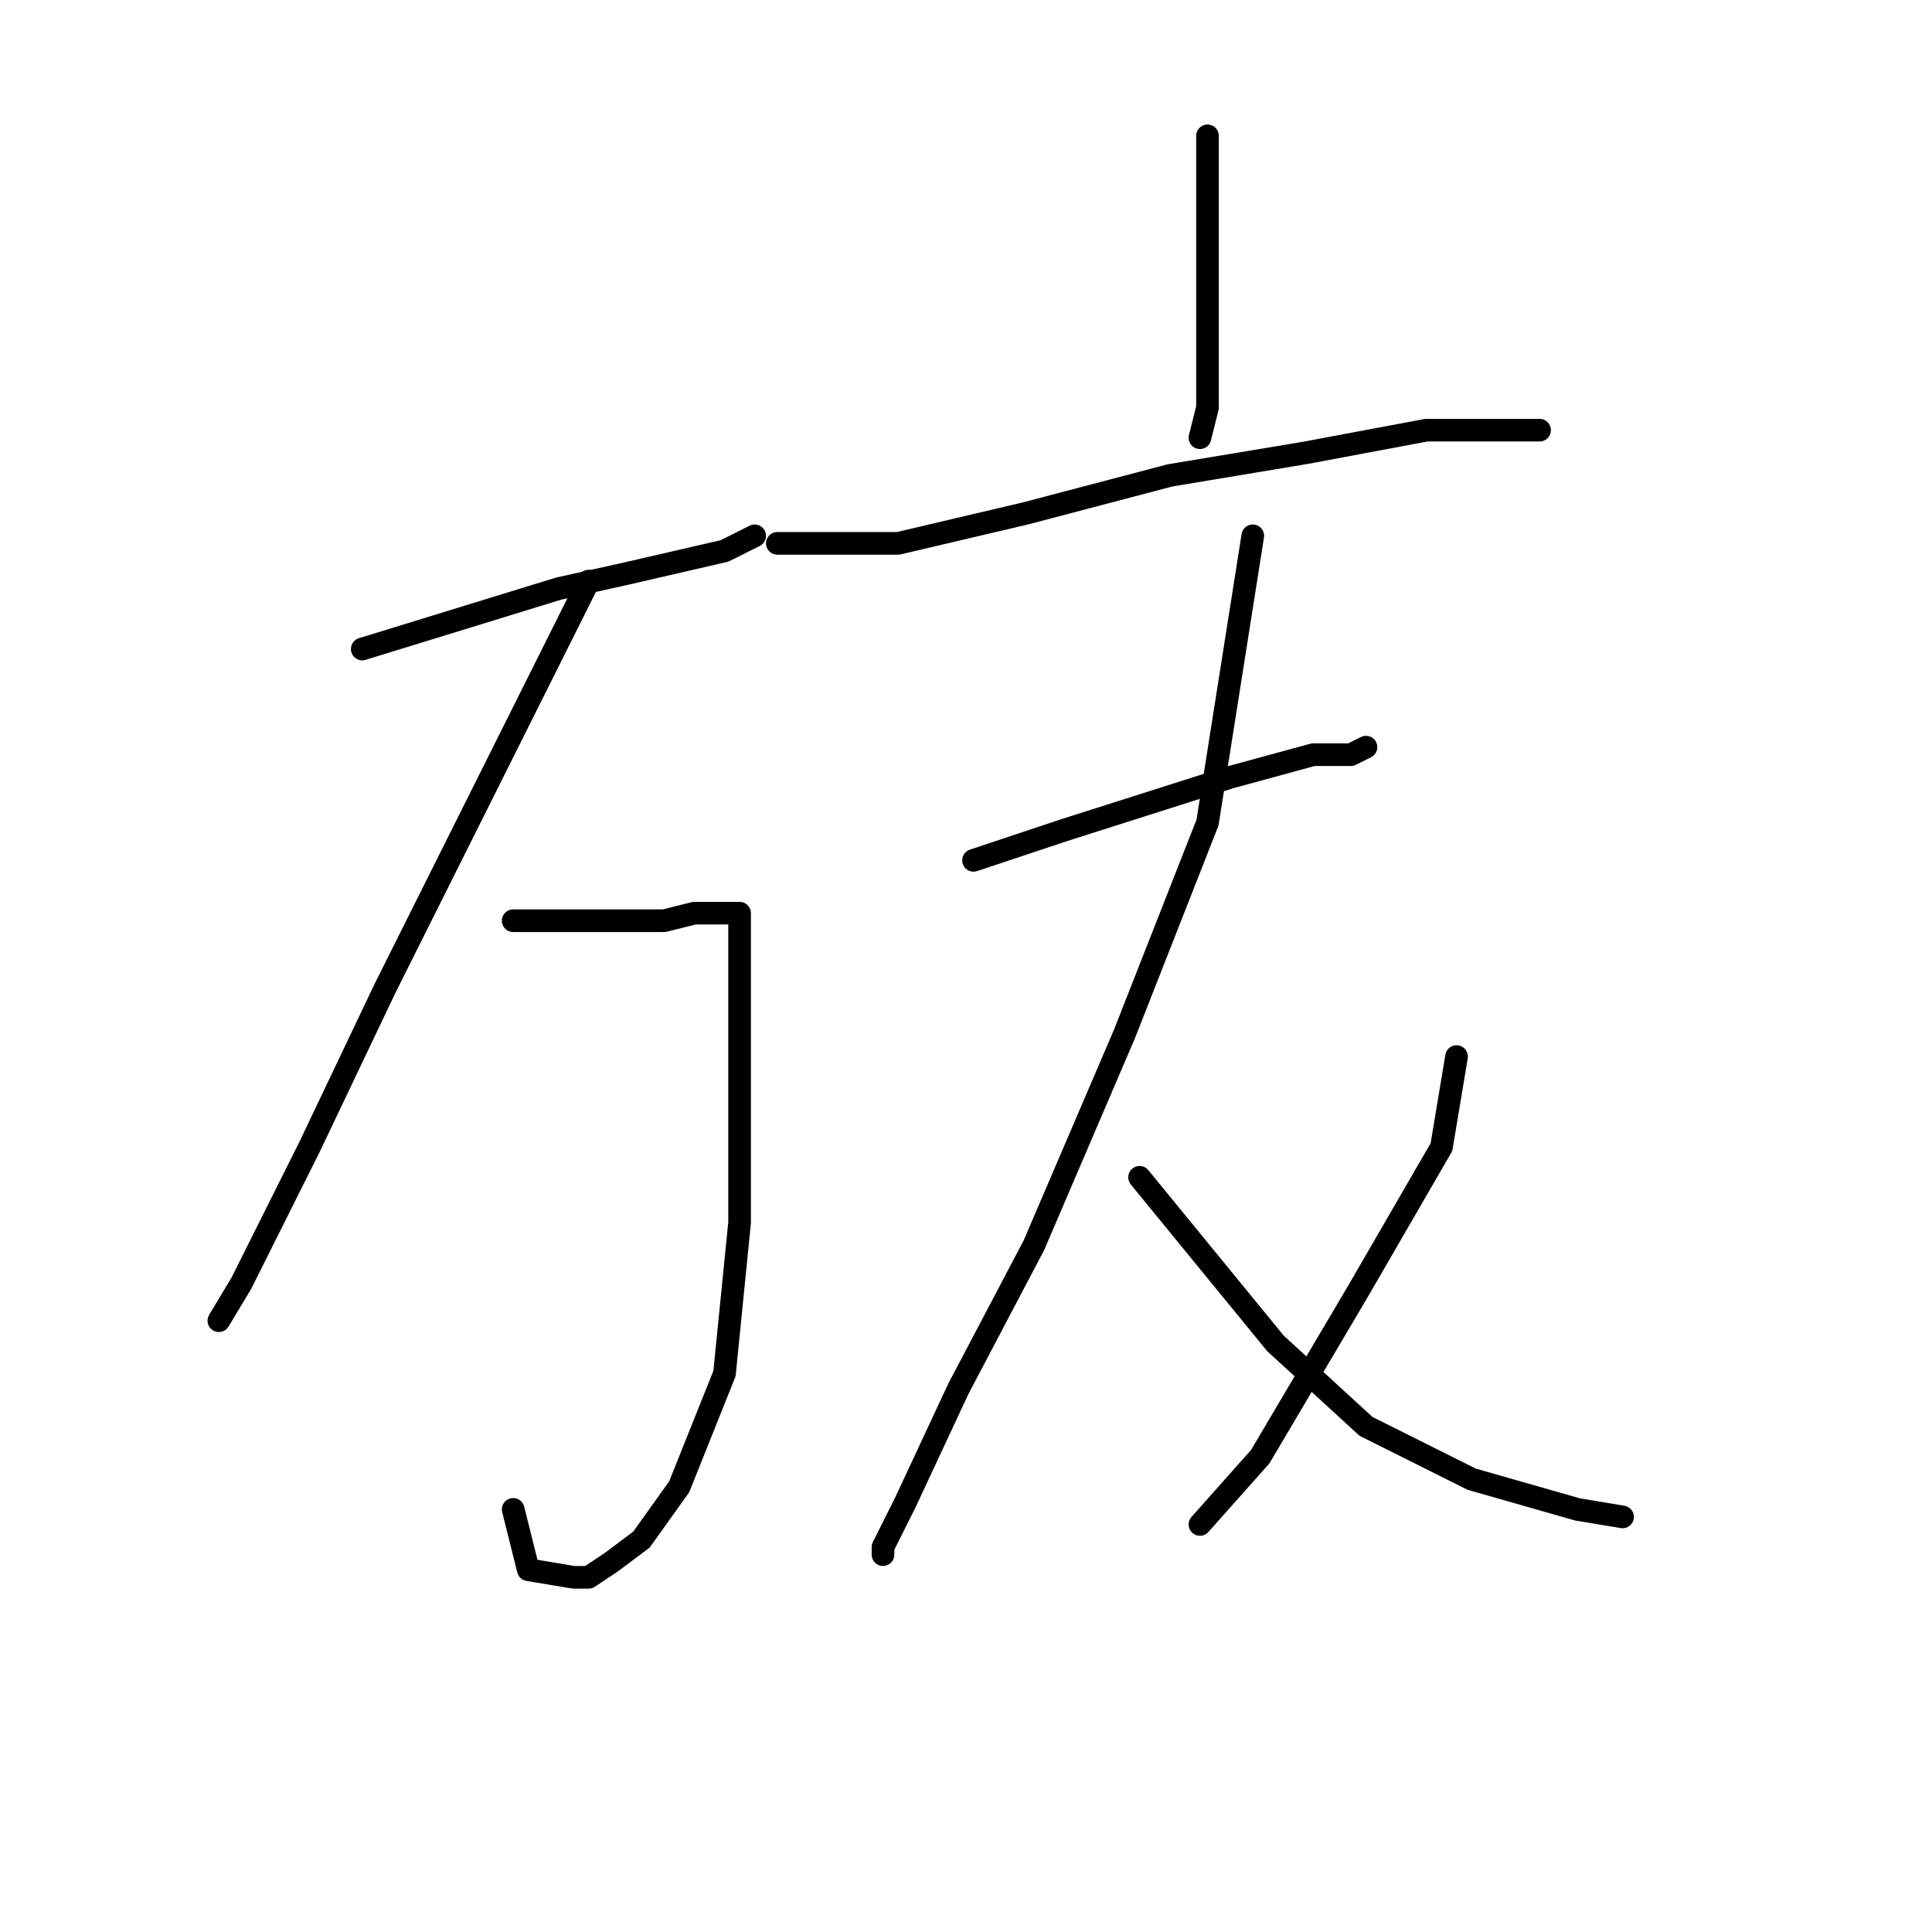 <?xml version="1.0" standalone="no"?>
    <svg width="256" height="256" xmlns="http://www.w3.org/2000/svg" version="1.1">
    <polyline stroke="black" stroke-width="3" stroke-linecap="round" fill="transparent" stroke-linejoin="round" points="48 86 61 82 74 78 83 76 96 73 100 71 100 71 " />
        <polyline stroke="black" stroke-width="3" stroke-linecap="round" fill="transparent" stroke-linejoin="round" points="78 77 70 93 62 109 51 131 41 152 32 170 29 175 29 175 " />
        <polyline stroke="black" stroke-width="3" stroke-linecap="round" fill="transparent" stroke-linejoin="round" points="68 122 73 122 78 122 83 122 88 122 92 121 95 121 96 121 98 121 98 123 98 140 98 162 96 182 90 197 85 204 81 207 78 209 76 209 70 208 68 200 68 200 " />
        <polyline stroke="black" stroke-width="3" stroke-linecap="round" fill="transparent" stroke-linejoin="round" points="160 18 160 25 160 32 160 44 160 54 159 58 159 58 " />
        <polyline stroke="black" stroke-width="3" stroke-linecap="round" fill="transparent" stroke-linejoin="round" points="103 72 111 72 119 72 136 68 155 63 173 60 189 57 198 57 203 57 204 57 204 57 " />
        <polyline stroke="black" stroke-width="3" stroke-linecap="round" fill="transparent" stroke-linejoin="round" points="129 114 135 112 141 110 163 103 174 100 177 100 179 100 181 99 181 99 " />
        <polyline stroke="black" stroke-width="3" stroke-linecap="round" fill="transparent" stroke-linejoin="round" points="166 71 163 90 160 109 149 137 137 165 127 184 120 199 117 205 117 206 117 206 " />
        <polyline stroke="black" stroke-width="3" stroke-linecap="round" fill="transparent" stroke-linejoin="round" points="151 156 160 167 169 178 181 189 195 196 209 200 215 201 215 201 " />
        <polyline stroke="black" stroke-width="3" stroke-linecap="round" fill="transparent" stroke-linejoin="round" points="193 140 192 146 191 152 180 171 167 193 159 202 159 202 " />
        </svg>
